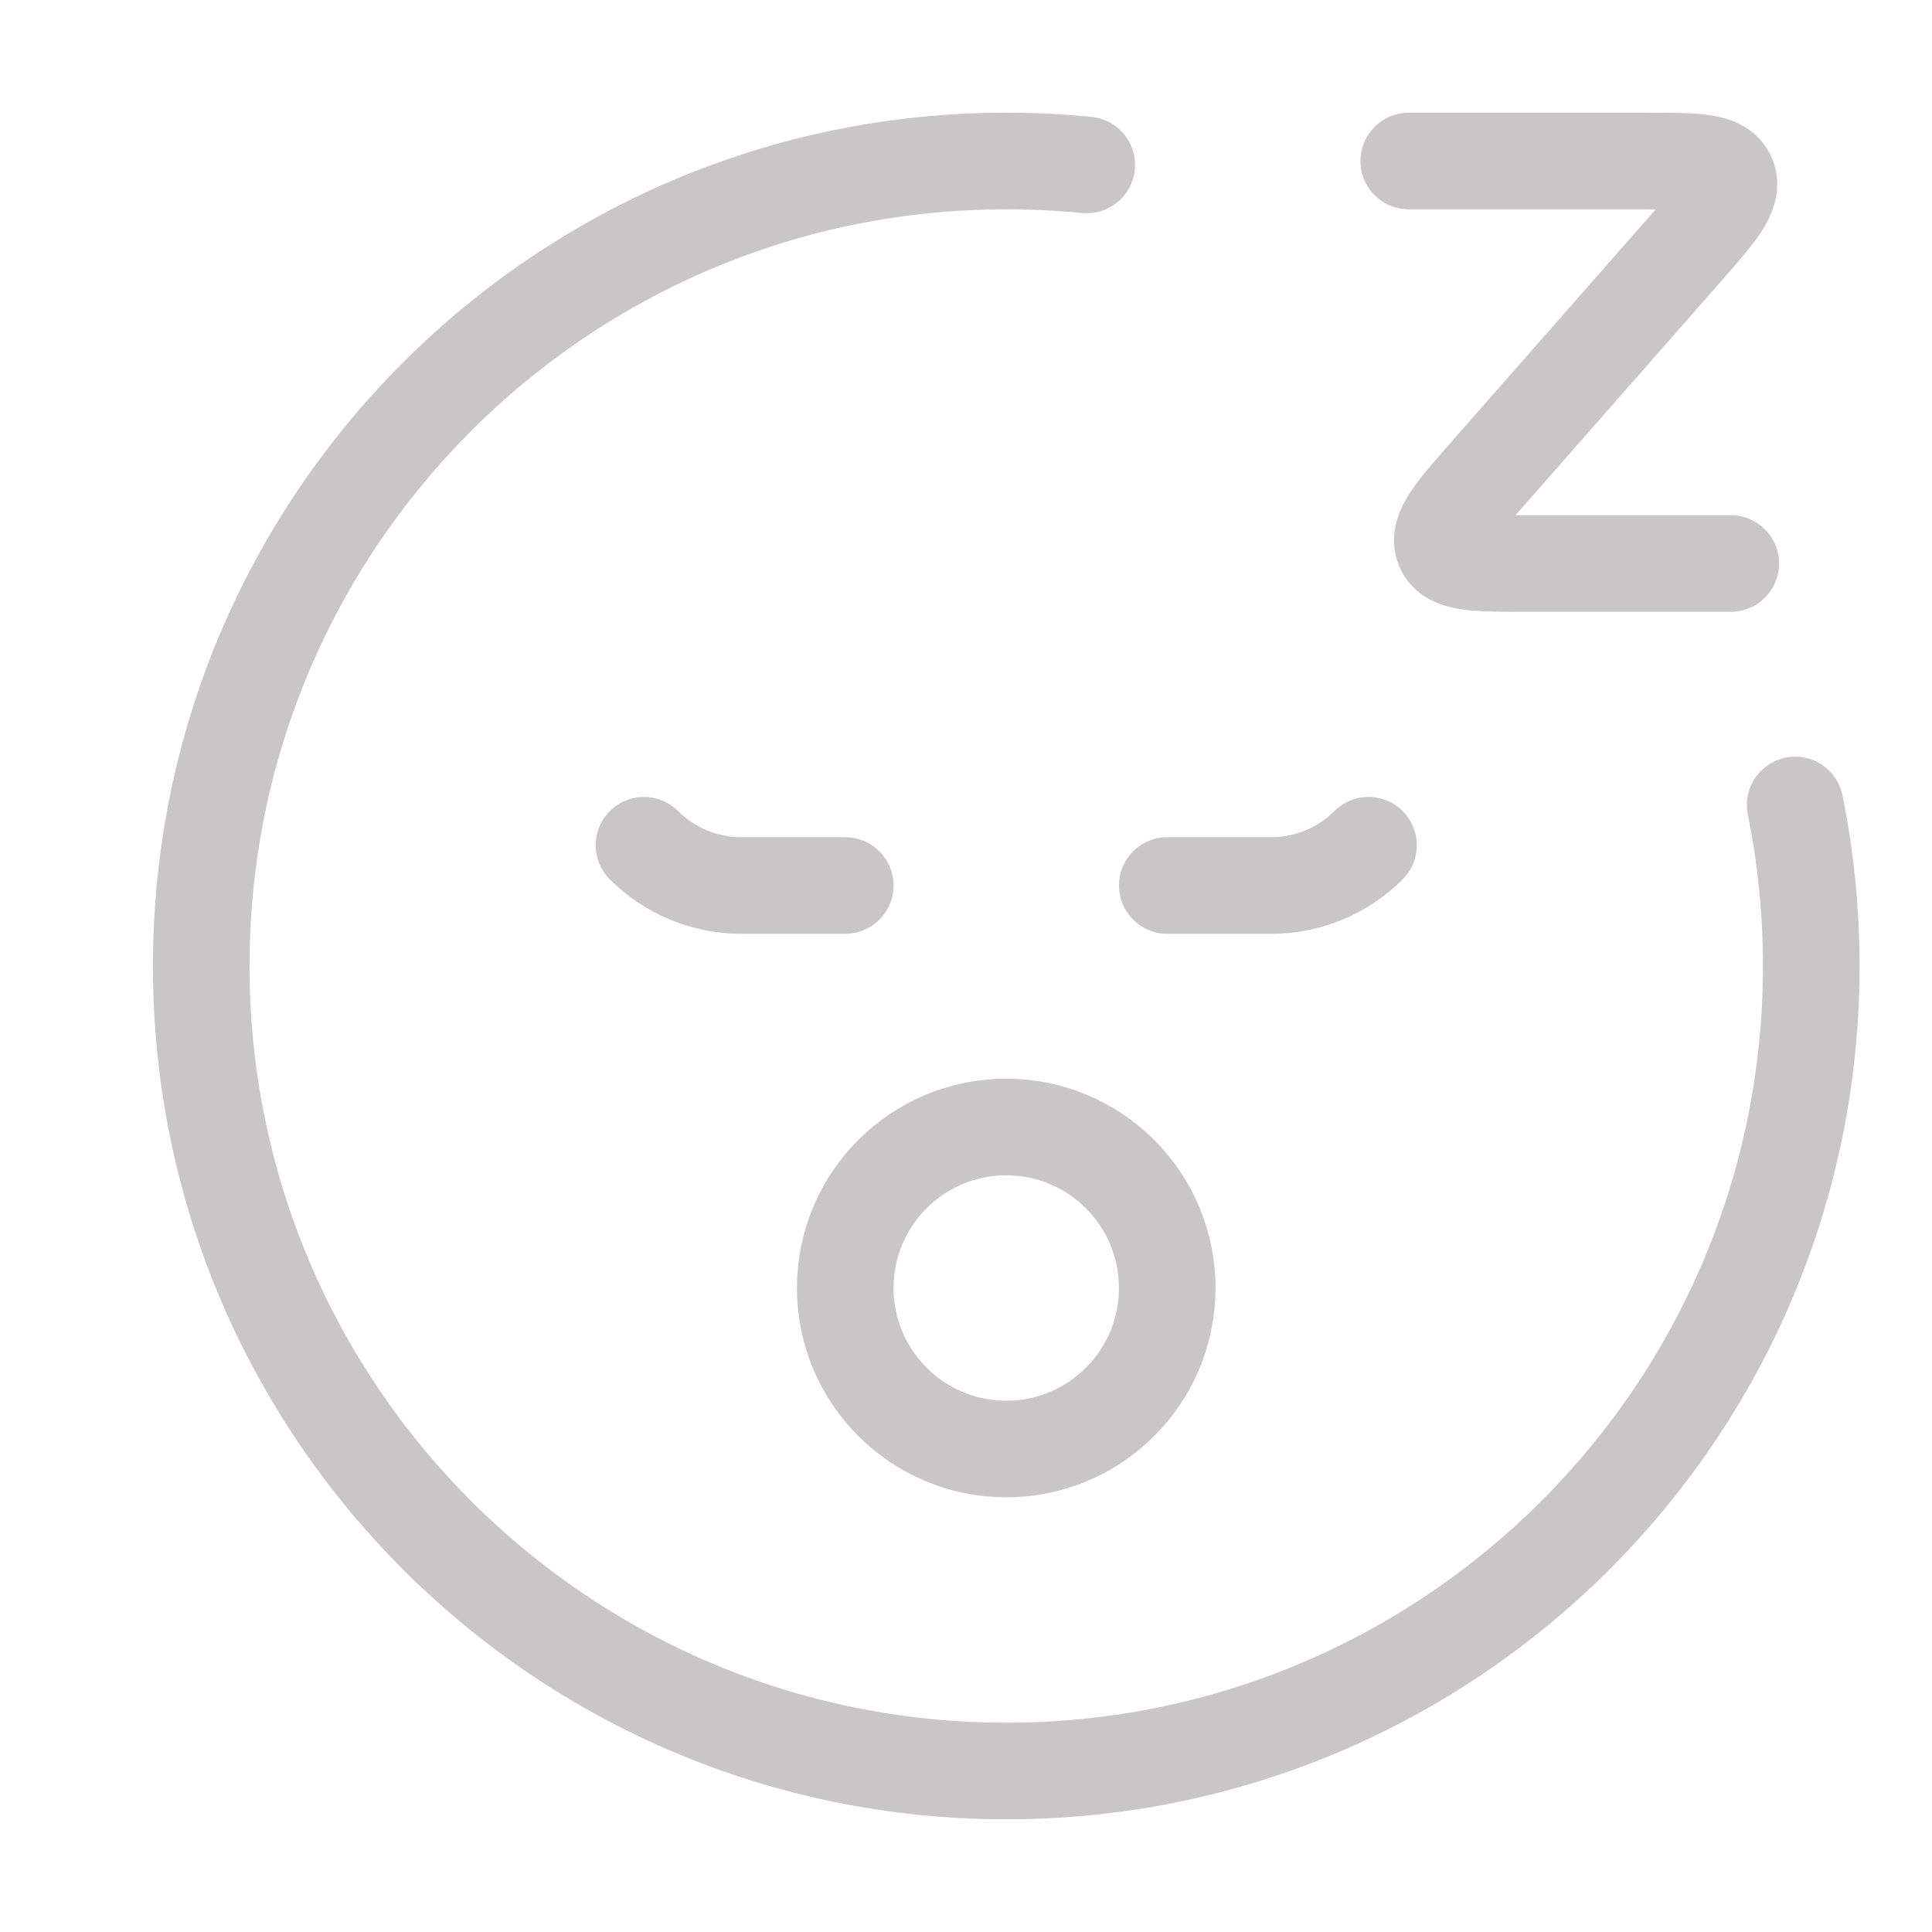 <svg width="24" height="24" viewBox="0 0 24 24" fill="none" xmlns="http://www.w3.org/2000/svg">
    <path
        d="M13.5 2.049C13.171 2.017 12.838 2 12.5 2C6.977 2 2.5 6.477 2.5 12C2.5 17.523 6.977 22 12.5 22C18.023 22 22.5 17.523 22.5 12C22.5 11.315 22.431 10.646 22.3 10"
        stroke="#C9C7C5" stroke-width="1.2" stroke-linecap="round" stroke-linejoin="round" />
    <path
        d="M10.5 11H9.207C8.754 11 8.32 10.82 8 10.5M14.5 11H15.793C16.246 11 16.68 10.82 17 10.5"
        stroke="#C9C7C5" stroke-width="1.2" stroke-linecap="round" stroke-linejoin="round" />
    <circle cx="12.5" cy="16" r="2" stroke="#C9C7C5" stroke-width="1.2" stroke-linecap="round"
        stroke-linejoin="round" />
    <path
        d="M17.5 2H20.447C21.067 2 21.378 2 21.46 2.2C21.543 2.4 21.332 2.64 20.91 3.12L18.485 5.88C18.063 6.36 17.852 6.6 17.934 6.8C18.017 7 18.327 7 18.947 7H21.5"
        stroke="#C9C7C5" stroke-width="1.2" stroke-linecap="round" stroke-linejoin="round" />
</svg>

